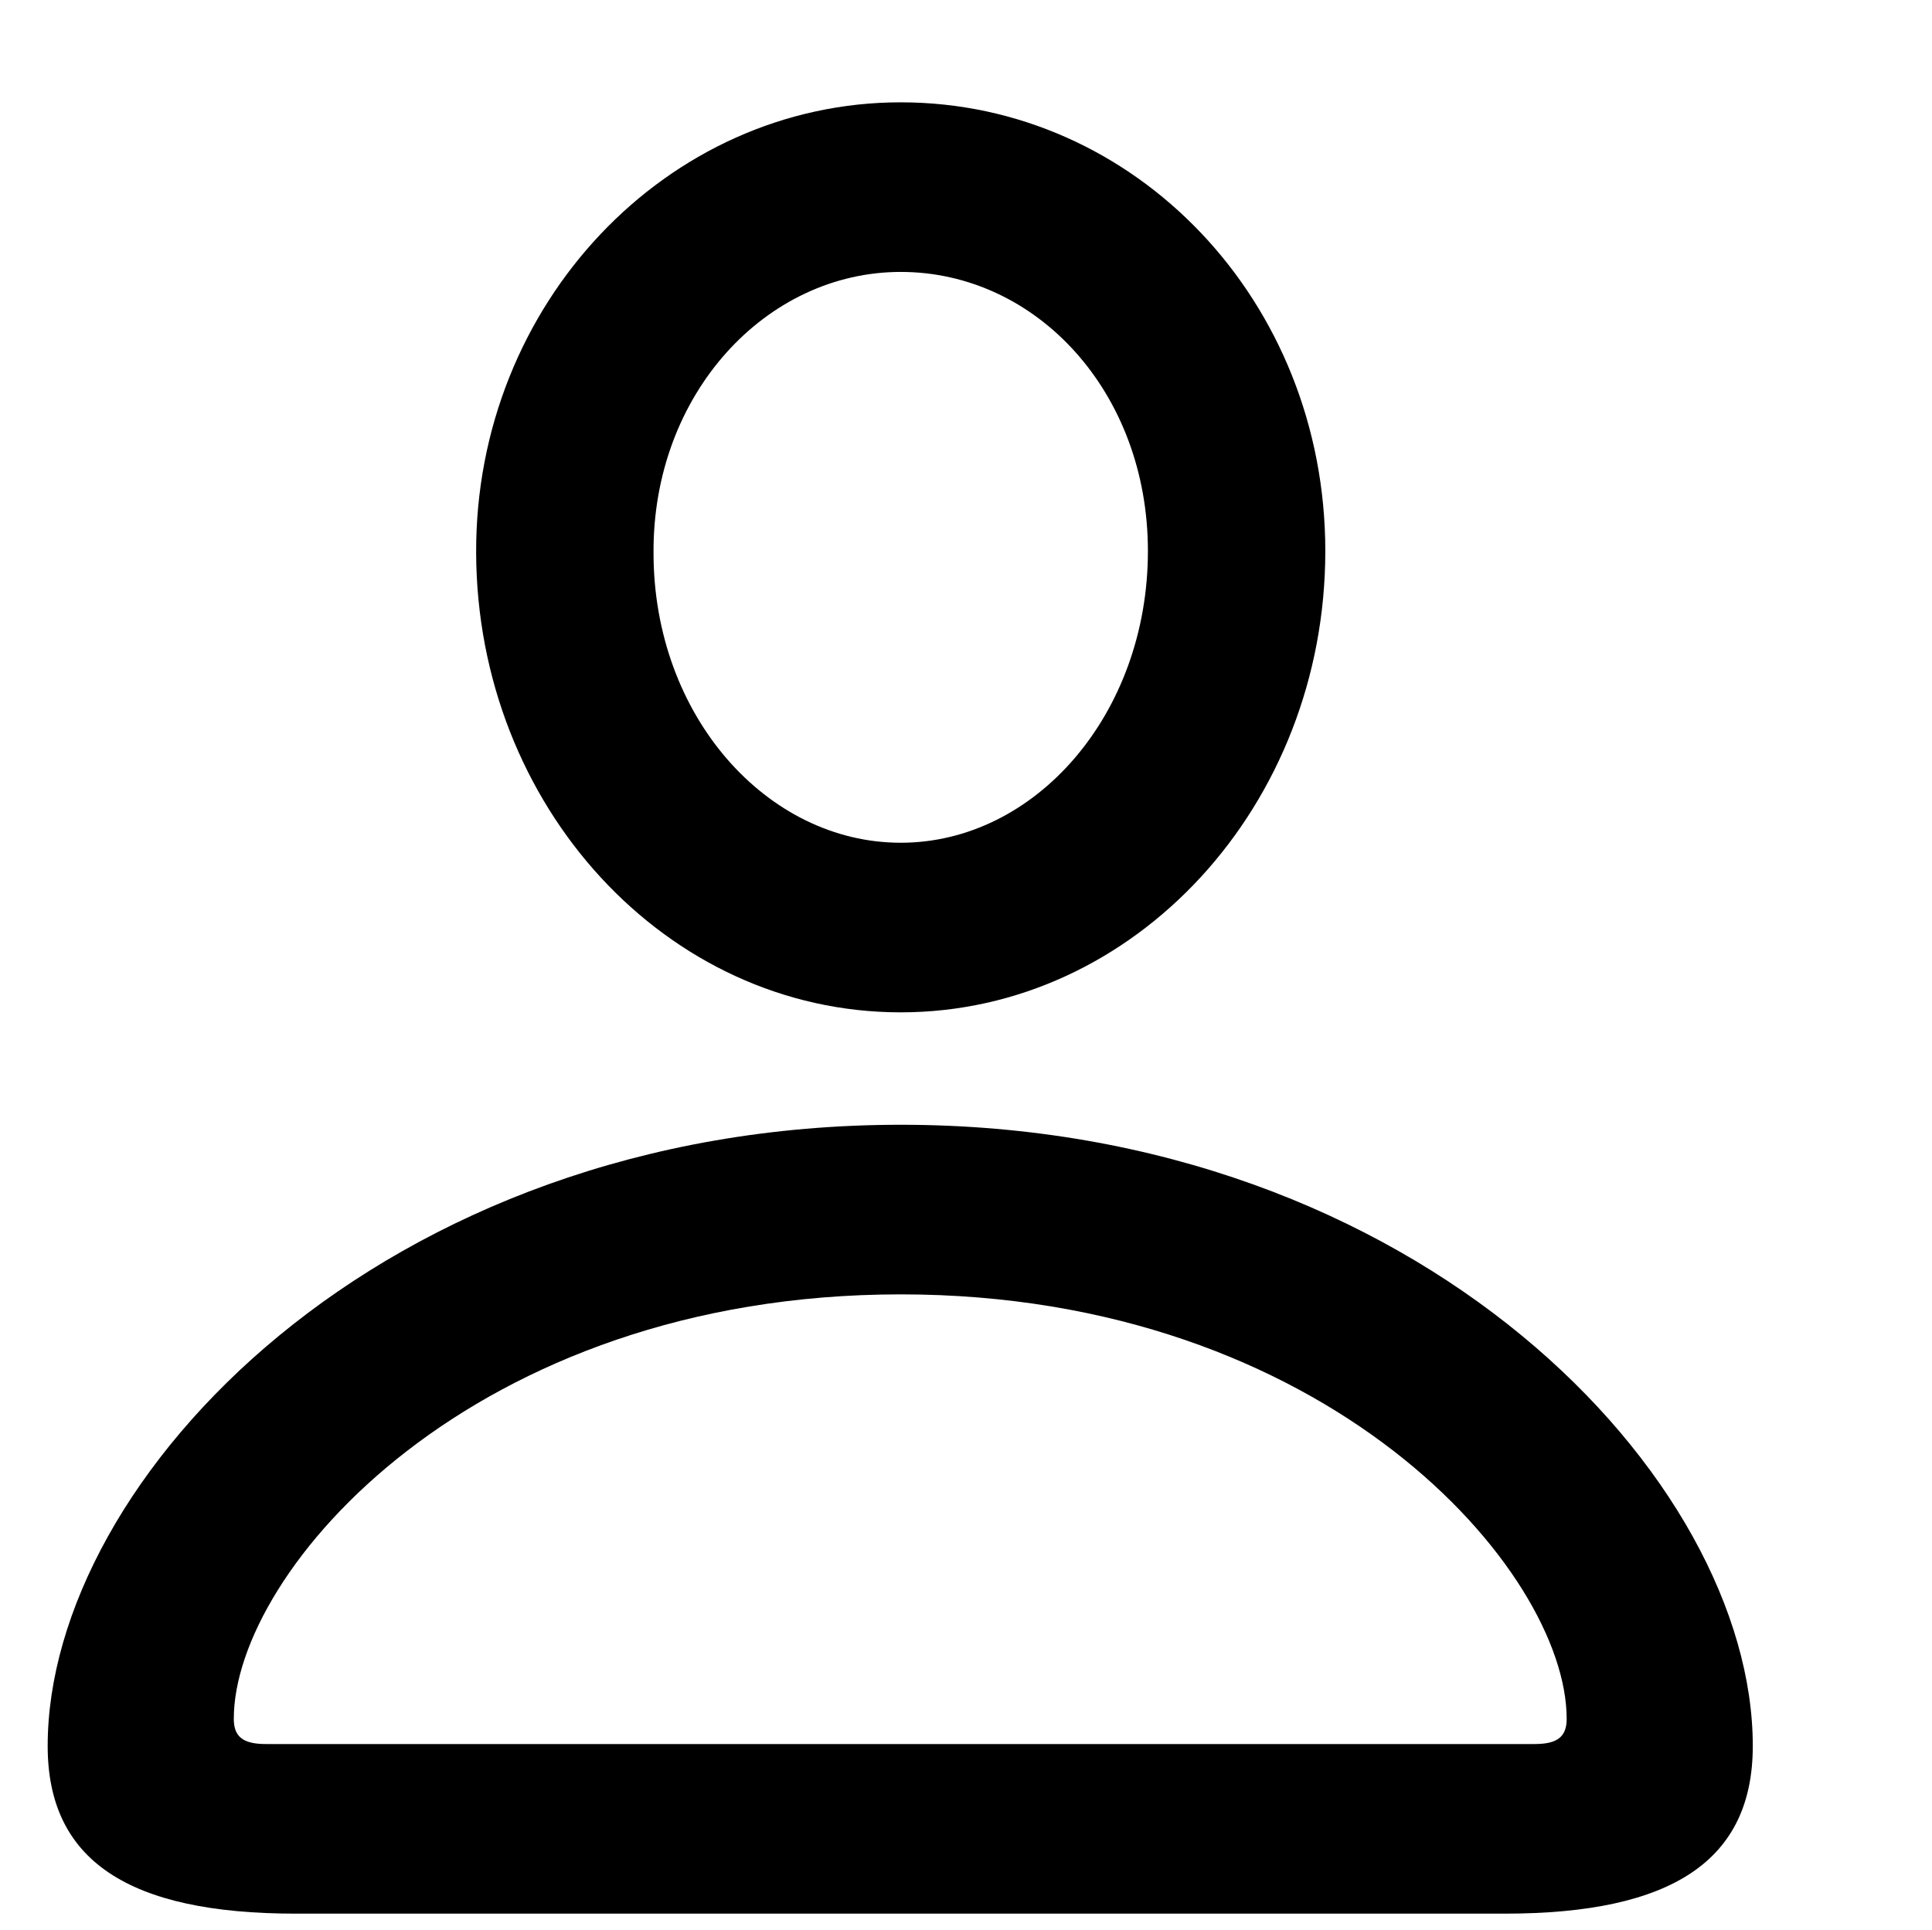 <?xml version="1.0" encoding="utf-8"?>
<!-- Generator: Adobe Illustrator 17.0.0, SVG Export Plug-In . SVG Version: 6.00 Build 0)  -->
<!DOCTYPE svg PUBLIC "-//W3C//DTD SVG 1.1//EN" "http://www.w3.org/Graphics/SVG/1.1/DTD/svg11.dtd">
<svg version="1.1" id="Layer_1" xmlns="http://www.w3.org/2000/svg" xmlns:xlink="http://www.w3.org/1999/xlink" x="0px" y="0px"
	 width="1025px" height="1024px" viewBox="0 0 1025 1024" enable-background="new 0 0 1025 1024" xml:space="preserve">
<g>
	<path d="M477.867 537.214c124.457 0 225.259-110.057 225.259-244.8 0-132.686-100.802-238.114-225.259-238.114-123.943 0-225.772 106.971-225.257 239.143 0.515 134.229 100.801 243.771 225.257 243.771zM477.867 447.214c-70.971 0-131.143-67.372-131.143-153.771-0.514-84.343 59.657-149.143 131.143-149.143 72 0 131.143 63.771 131.143 148.114 0 86.4-59.658 154.8-131.143 154.8zM156.953 1015.501h641.316c88.972 0 131.652-28.29 131.652-88.972 0-141.428-176.394-329.658-452.054-329.658-275.657 0-452.572 188.23-452.572 329.658 0 60.682 42.686 88.972 131.657 88.972zM141.010 925.498c-12.343 0-16.972-4.11-16.972-13.367 0-78.691 127.029-225.26 353.829-225.26 226.283 0 353.313 146.569 353.313 225.26 0 9.257-4.628 13.367-16.971 13.367h-673.199z"></path>
</g>
</svg>

